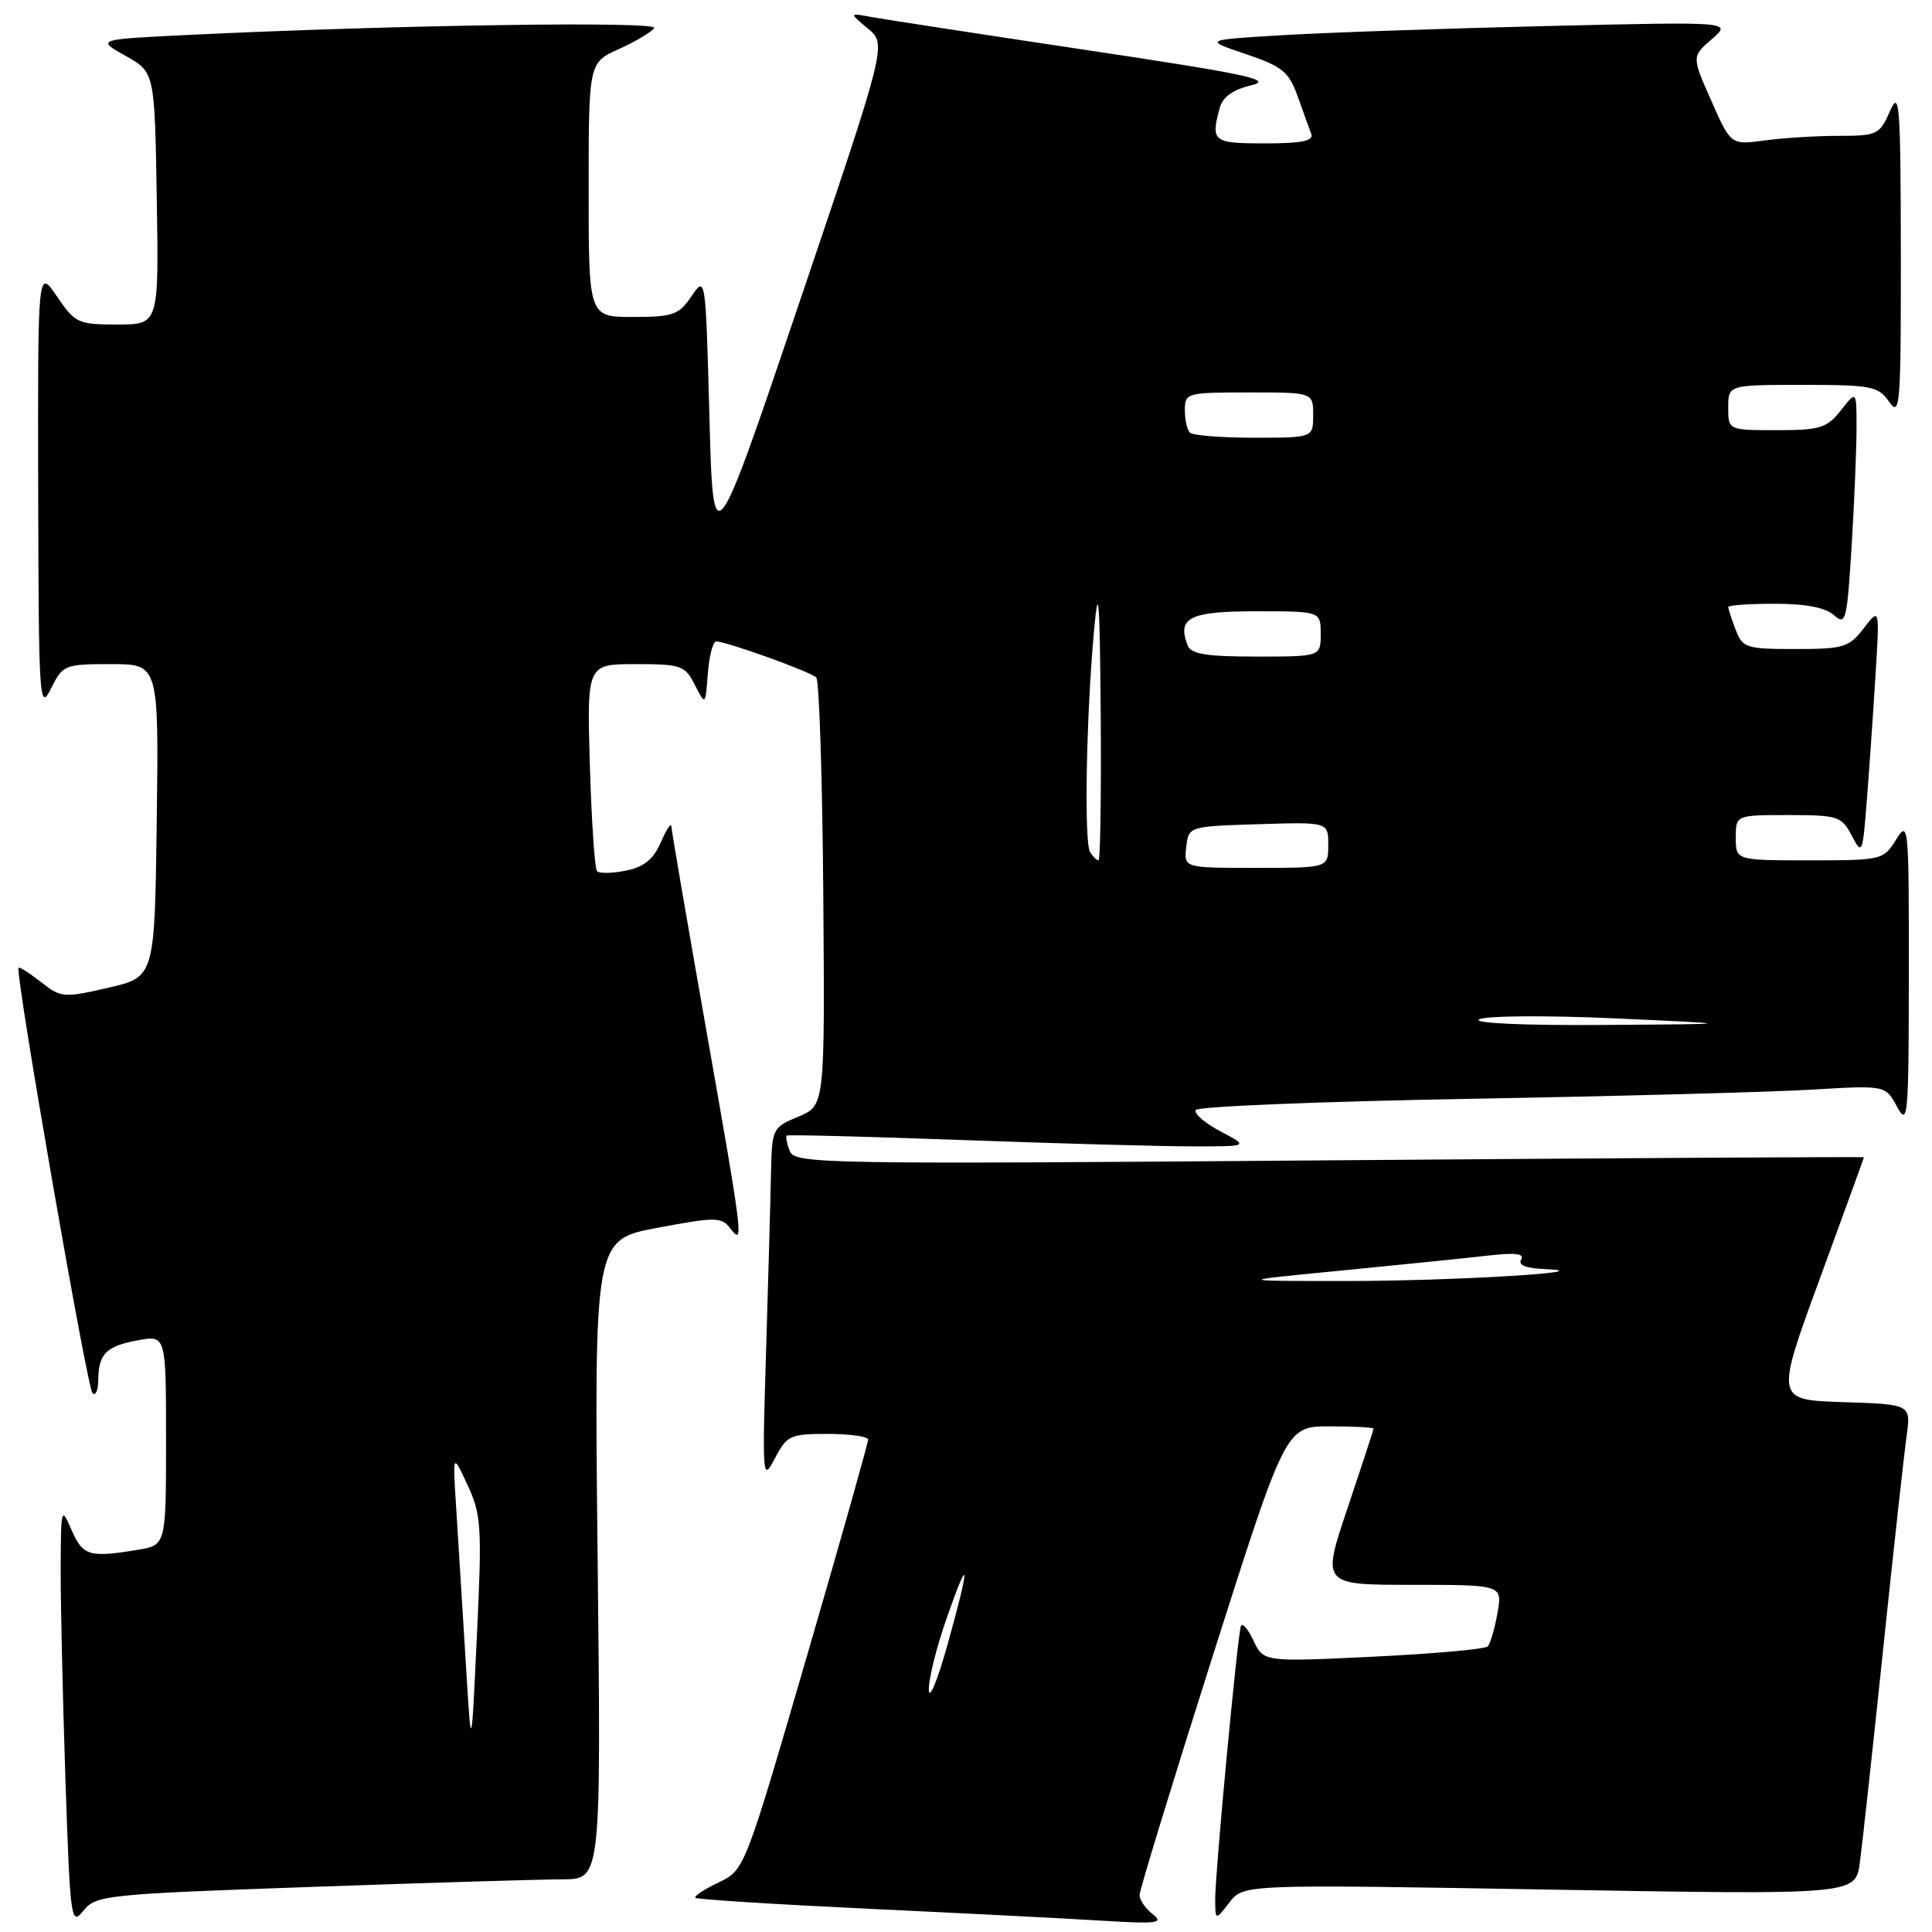 <?xml version="1.0" encoding="UTF-8" standalone="no"?>
<!DOCTYPE svg PUBLIC "-//W3C//DTD SVG 1.1//EN" "http://www.w3.org/Graphics/SVG/1.1/DTD/svg11.dtd" >
<svg xmlns="http://www.w3.org/2000/svg" xmlns:xlink="http://www.w3.org/1999/xlink" version="1.1" viewBox="0 0 256 256">
 <g >
 <path fill="currentColor"
d=" M 41.15 250.03 C 56.74 249.48 71.78 249.02 74.58 249.02 C 79.65 249.00 79.65 249.00 79.19 206.63 C 78.73 164.26 78.73 164.26 87.12 162.69 C 94.83 161.24 95.60 161.25 96.75 162.75 C 98.60 165.17 98.50 164.34 93.50 136.00 C 91.03 121.97 88.98 110.05 88.96 109.50 C 88.94 108.95 88.31 109.90 87.57 111.60 C 86.58 113.87 85.34 114.88 82.95 115.36 C 81.15 115.72 79.43 115.76 79.12 115.45 C 78.81 115.14 78.38 108.84 78.16 101.44 C 77.77 88.00 77.77 88.00 84.22 88.00 C 90.26 88.00 90.77 88.18 92.07 90.75 C 93.47 93.50 93.47 93.50 93.79 89.25 C 93.97 86.91 94.47 85.00 94.90 85.00 C 96.27 85.00 107.41 89.01 108.16 89.77 C 108.55 90.17 108.97 103.10 109.09 118.50 C 109.30 146.50 109.30 146.50 105.79 147.96 C 102.36 149.38 102.28 149.53 102.16 155.46 C 102.10 158.78 101.80 169.38 101.51 179.00 C 100.99 195.90 101.03 196.39 102.67 193.25 C 104.26 190.20 104.70 190.00 109.68 190.00 C 112.61 190.00 115.01 190.34 115.03 190.75 C 115.04 191.16 111.37 204.17 106.86 219.65 C 98.66 247.79 98.66 247.79 95.21 249.44 C 93.31 250.34 91.93 251.26 92.14 251.47 C 92.35 251.68 102.64 252.33 115.01 252.92 C 127.38 253.50 141.32 254.21 146.00 254.50 C 153.33 254.95 154.26 254.83 152.75 253.65 C 151.79 252.90 151.00 251.75 151.00 251.10 C 151.00 250.44 155.36 236.21 160.68 219.46 C 170.37 189.00 170.37 189.00 176.18 189.00 C 179.38 189.00 182.00 189.14 182.00 189.30 C 182.00 189.47 180.45 194.20 178.57 199.80 C 175.13 210.00 175.13 210.00 187.11 210.00 C 199.09 210.00 199.09 210.00 198.42 213.75 C 198.06 215.81 197.47 217.80 197.13 218.16 C 196.78 218.52 189.96 219.13 181.96 219.52 C 167.42 220.22 167.42 220.22 166.08 217.36 C 165.34 215.79 164.59 214.95 164.42 215.50 C 163.94 217.00 161.00 248.32 161.02 251.63 C 161.04 254.50 161.04 254.50 162.90 252.09 C 164.75 249.68 164.75 249.68 205.31 250.38 C 245.87 251.08 245.87 251.08 246.44 246.79 C 246.76 244.43 248.15 231.70 249.53 218.50 C 250.91 205.30 252.31 192.61 252.63 190.29 C 253.22 186.08 253.22 186.08 244.23 185.79 C 235.25 185.50 235.25 185.50 241.11 169.50 C 244.33 160.70 246.98 153.43 246.98 153.35 C 246.99 153.26 215.12 153.45 176.17 153.75 C 108.65 154.28 105.30 154.22 104.64 152.51 C 104.26 151.52 104.08 150.60 104.23 150.47 C 104.38 150.33 114.85 150.60 127.50 151.06 C 140.15 151.52 153.88 151.90 158.00 151.90 C 165.50 151.91 165.50 151.91 161.72 149.91 C 159.64 148.82 158.17 147.54 158.45 147.08 C 158.74 146.61 175.07 145.95 194.74 145.60 C 214.41 145.25 234.85 144.70 240.16 144.38 C 249.83 143.80 249.83 143.80 251.37 146.65 C 252.81 149.30 252.92 148.06 252.93 129.00 C 252.95 109.28 252.88 108.60 251.24 111.25 C 249.57 113.95 249.34 114.00 239.77 114.00 C 230.00 114.00 230.00 114.00 230.00 111.00 C 230.00 108.00 230.00 108.00 236.97 108.00 C 243.54 108.00 244.02 108.16 245.36 110.72 C 246.74 113.35 246.81 113.18 247.37 105.97 C 247.69 101.86 248.21 94.45 248.51 89.50 C 249.07 80.50 249.07 80.50 246.95 83.25 C 245.00 85.78 244.28 86.00 237.89 86.00 C 231.36 86.00 230.89 85.85 229.98 83.43 C 229.44 82.02 229.00 80.67 229.00 80.43 C 229.00 80.20 231.78 80.00 235.17 80.00 C 239.28 80.00 241.90 80.51 243.02 81.52 C 244.57 82.92 244.74 82.26 245.35 72.36 C 245.71 66.49 246.00 59.45 246.00 56.71 C 246.00 51.73 246.00 51.73 243.93 54.37 C 242.07 56.72 241.18 57.00 235.43 57.00 C 229.00 57.00 229.00 57.00 229.00 54.00 C 229.00 51.00 229.00 51.00 238.88 51.00 C 247.99 51.00 248.88 51.17 250.33 53.25 C 251.77 55.32 251.89 53.77 251.87 33.50 C 251.84 13.61 251.70 11.81 250.42 14.75 C 249.07 17.84 248.72 18.00 243.64 18.00 C 240.69 18.00 236.27 18.28 233.82 18.61 C 229.35 19.22 229.35 19.22 226.76 13.36 C 224.16 7.50 224.16 7.50 226.83 5.18 C 229.50 2.87 229.50 2.87 205.00 3.45 C 191.53 3.77 175.78 4.31 170.00 4.66 C 159.50 5.28 159.50 5.28 165.06 7.16 C 169.92 8.80 170.78 9.50 171.95 12.77 C 172.68 14.82 173.49 17.06 173.75 17.75 C 174.09 18.67 172.47 19.00 167.61 19.00 C 160.72 19.00 160.42 18.76 161.61 14.33 C 162.01 12.85 163.35 11.88 165.81 11.30 C 168.83 10.58 165.24 9.82 143.96 6.63 C 129.96 4.53 117.15 2.56 115.50 2.26 C 112.50 1.70 112.50 1.70 115.00 3.78 C 117.50 5.86 117.50 5.86 106.00 39.85 C 94.50 73.84 94.50 73.84 94.00 55.17 C 93.50 36.56 93.49 36.51 91.63 39.25 C 89.95 41.73 89.19 42.00 83.88 42.00 C 78.00 42.00 78.00 42.00 78.00 25.15 C 78.00 8.30 78.00 8.30 82.05 6.48 C 84.27 5.47 86.36 4.23 86.68 3.71 C 87.25 2.79 52.46 3.30 25.12 4.62 C 12.75 5.22 12.75 5.22 16.62 7.39 C 20.50 9.56 20.50 9.56 20.77 26.28 C 21.05 43.00 21.05 43.00 15.56 43.00 C 10.34 43.00 9.95 42.82 7.54 39.27 C 5.00 35.54 5.00 35.54 5.06 65.02 C 5.12 92.87 5.22 94.32 6.75 91.25 C 8.32 88.10 8.55 88.00 14.70 88.00 C 21.04 88.00 21.04 88.00 20.77 108.73 C 20.50 129.46 20.50 129.46 14.35 130.88 C 8.45 132.24 8.09 132.22 5.45 130.14 C 3.93 128.95 2.59 128.09 2.46 128.24 C 1.96 128.79 11.54 183.88 12.25 184.59 C 12.66 185.00 13.01 184.25 13.02 182.92 C 13.04 179.40 14.05 178.37 18.25 177.60 C 22.00 176.91 22.00 176.91 22.00 190.82 C 22.00 204.74 22.00 204.74 18.25 205.36 C 11.83 206.42 10.97 206.16 9.49 202.75 C 8.12 199.60 8.08 199.74 8.04 207.59 C 8.02 212.04 8.30 224.60 8.66 235.50 C 9.30 254.51 9.40 255.23 11.06 253.17 C 12.72 251.12 13.99 250.99 41.15 250.03 Z  M 61.70 220.00 C 61.28 213.12 60.72 204.12 60.46 200.00 C 59.97 192.50 59.97 192.50 61.95 196.77 C 63.78 200.70 63.88 202.28 63.19 216.77 C 62.45 232.50 62.45 232.50 61.70 220.00 Z  M 123.07 223.94 C 123.03 222.54 124.09 218.26 125.43 214.44 C 128.53 205.57 128.57 207.12 125.53 218.00 C 124.22 222.68 123.12 225.35 123.07 223.94 Z  M 178.00 168.33 C 185.97 167.55 194.69 166.66 197.37 166.35 C 200.80 165.96 202.04 166.12 201.56 166.90 C 201.12 167.62 202.20 168.06 204.69 168.16 C 212.97 168.51 192.63 169.74 178.50 169.74 C 163.50 169.74 163.50 169.74 178.00 168.33 Z  M 196.00 135.07 C 196.83 134.59 204.87 134.53 214.00 134.94 C 230.50 135.69 230.50 135.69 212.50 135.81 C 201.86 135.89 195.11 135.58 196.00 135.07 Z  M 157.18 112.25 C 157.50 109.50 157.50 109.50 166.75 109.21 C 176.00 108.92 176.00 108.92 176.00 111.96 C 176.00 115.00 176.00 115.00 166.43 115.00 C 156.87 115.00 156.87 115.00 157.18 112.25 Z  M 144.44 112.90 C 143.63 111.59 143.93 94.82 144.97 83.50 C 145.55 77.07 145.73 79.27 145.85 94.75 C 145.93 105.34 145.80 114.00 145.56 114.00 C 145.32 114.00 144.81 113.50 144.44 112.90 Z  M 157.36 85.50 C 155.95 81.83 157.64 81.00 166.47 81.00 C 175.00 81.00 175.00 81.00 175.00 84.00 C 175.00 87.00 175.00 87.00 166.47 87.00 C 159.81 87.00 157.81 86.67 157.36 85.50 Z  M 157.67 57.33 C 157.30 56.97 157.00 55.62 157.00 54.33 C 157.00 52.07 157.26 52.00 165.50 52.00 C 174.00 52.00 174.00 52.00 174.00 55.00 C 174.00 58.00 174.00 58.00 166.17 58.00 C 161.86 58.00 158.03 57.70 157.67 57.33 Z "/>
</g>
</svg>